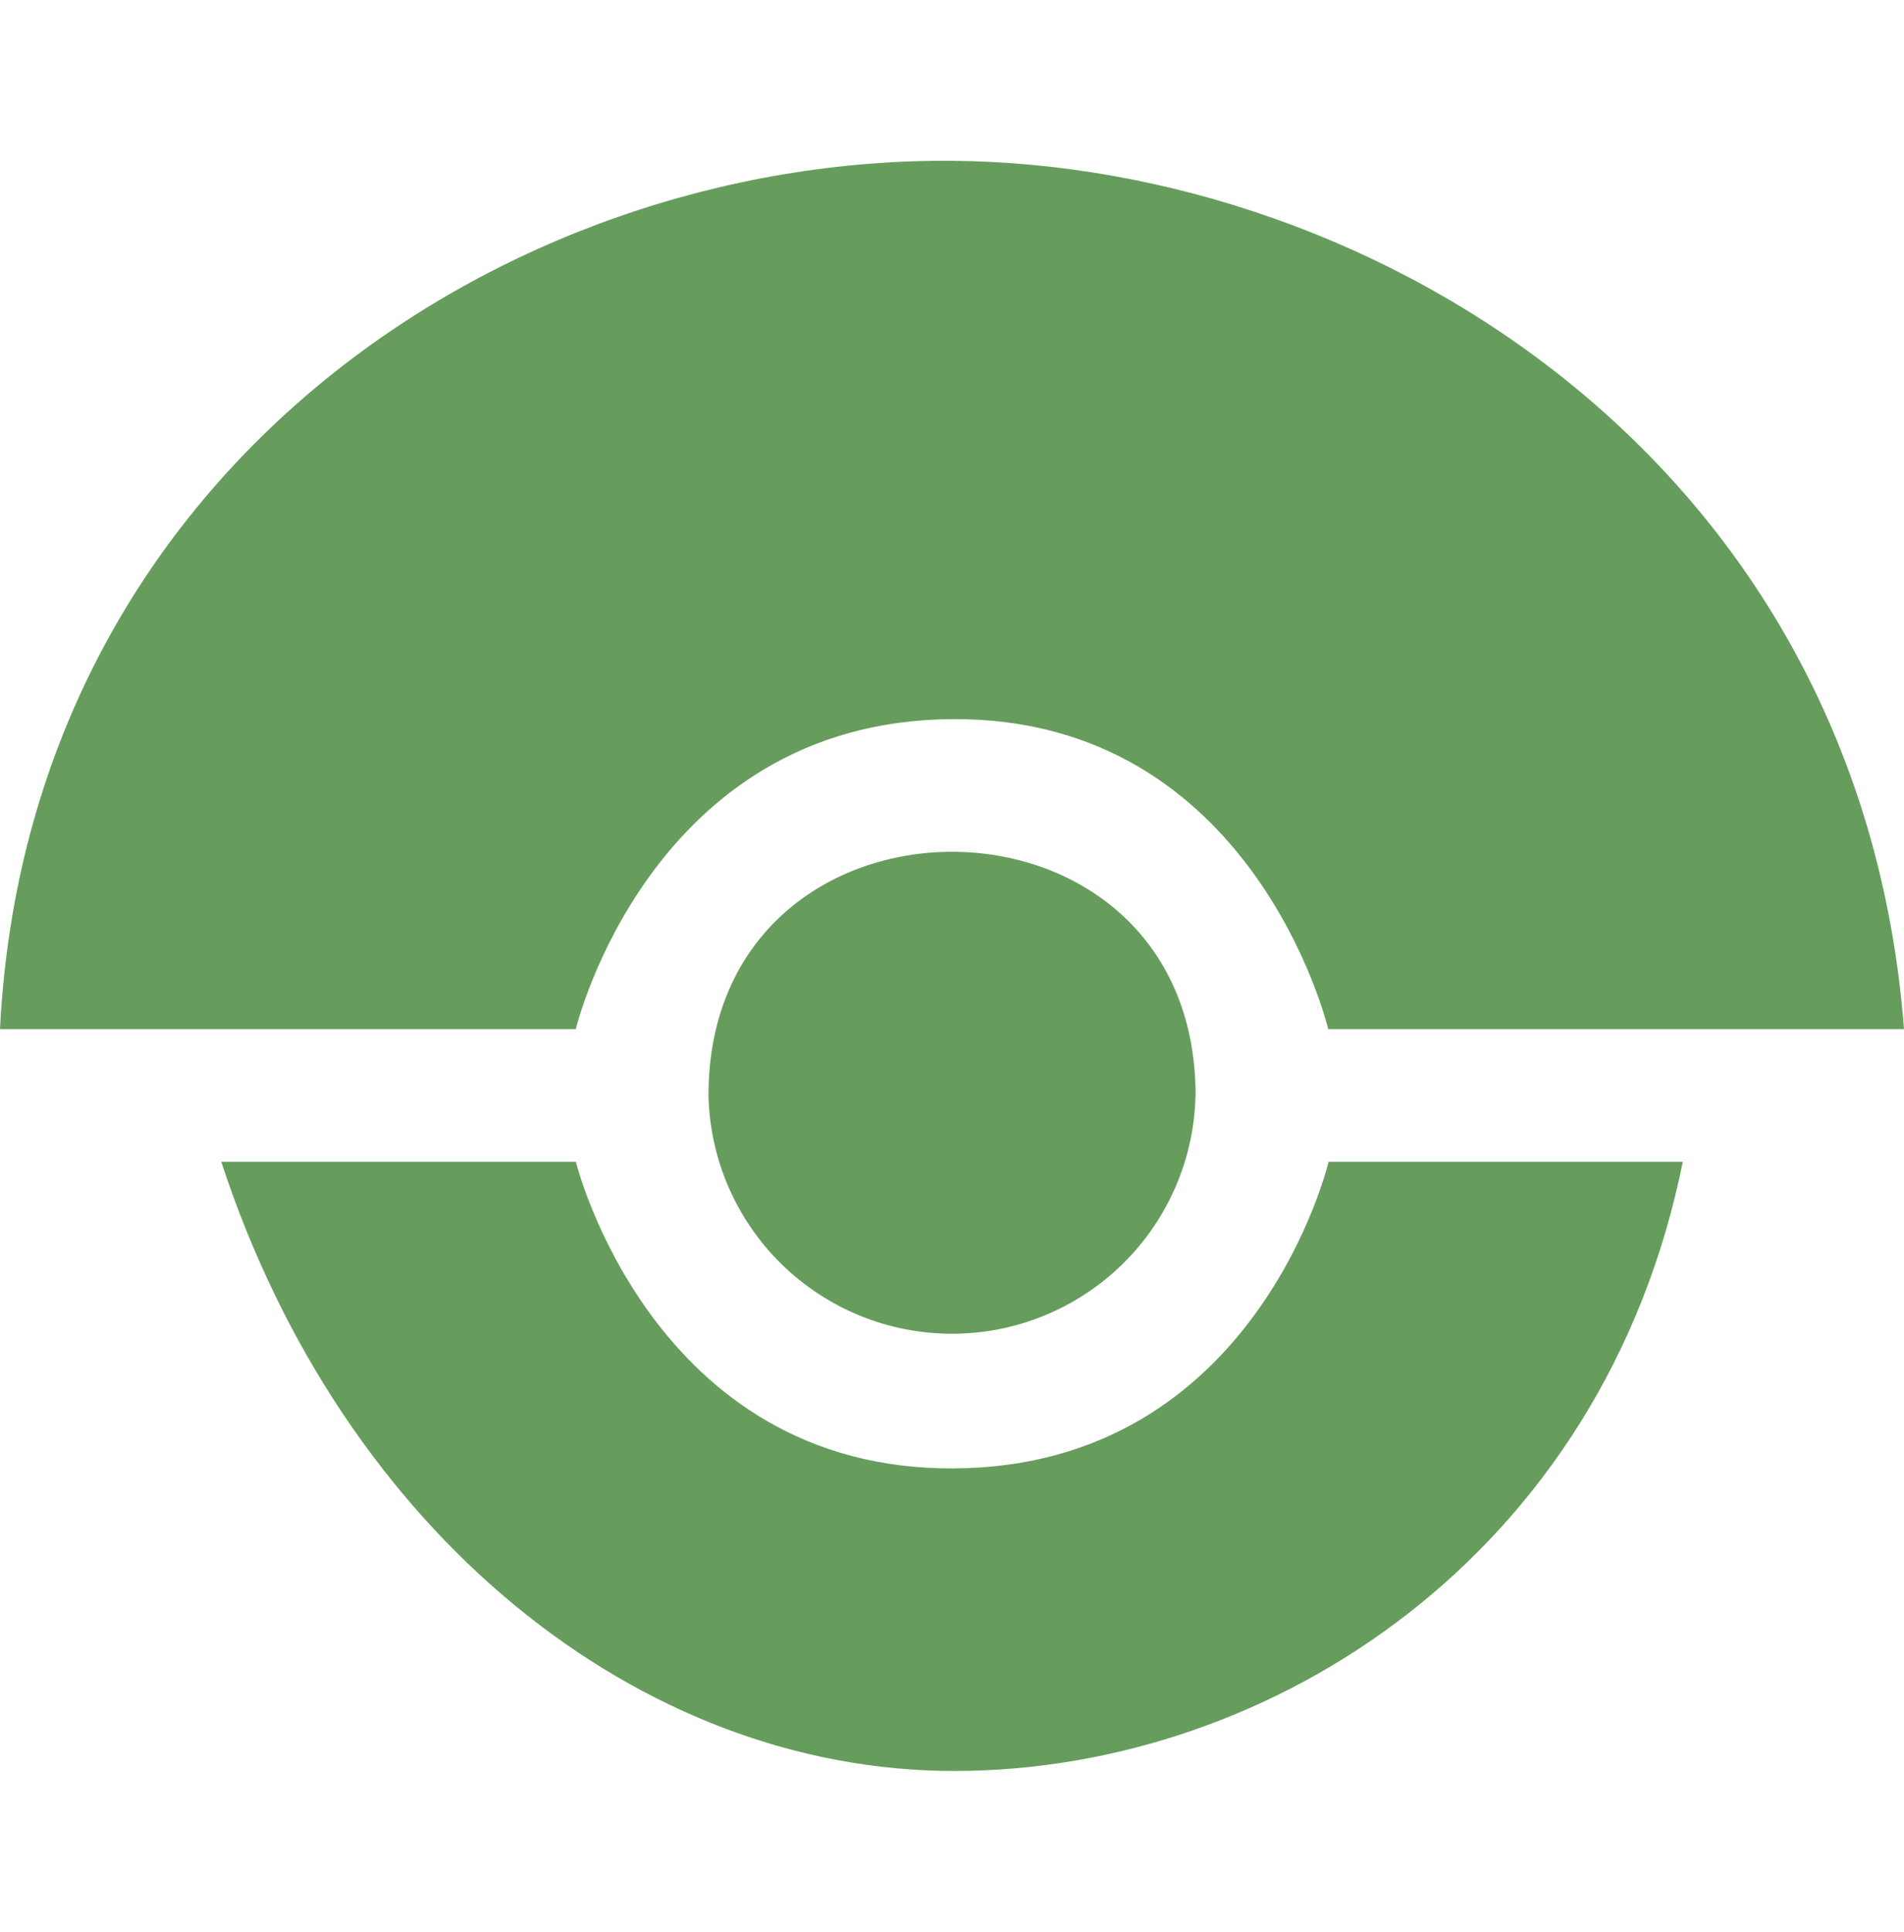 <svg width="70" height="71" viewBox="0 0 70 71" fill="none" xmlns="http://www.w3.org/2000/svg">
<path d="M43.953 40.262C43.902 42.603 42.936 44.83 41.262 46.467C39.589 48.103 37.341 49.02 35 49.02C32.659 49.02 30.411 48.103 28.738 46.467C27.064 44.83 26.098 42.603 26.047 40.262C26.047 28.321 43.956 28.321 43.956 40.262H43.953ZM35 5.91C50.63 6.034 68.405 17.055 70 37.823H48.832C48.832 37.823 46.11 26.35 35 26.431C23.89 26.498 21.168 37.823 21.168 37.823H0C1.026 17.418 18.504 5.783 35 5.91ZM35.149 65.09C23.494 65.123 12.6 56.329 8.135 42.701H21.171C21.171 42.701 23.973 54.048 35.081 53.969C46.202 53.901 48.845 42.701 48.845 42.701H61.867C58.962 57.112 46.806 65.055 35.151 65.09H35.149Z" fill="#669D5D"/>
</svg>
